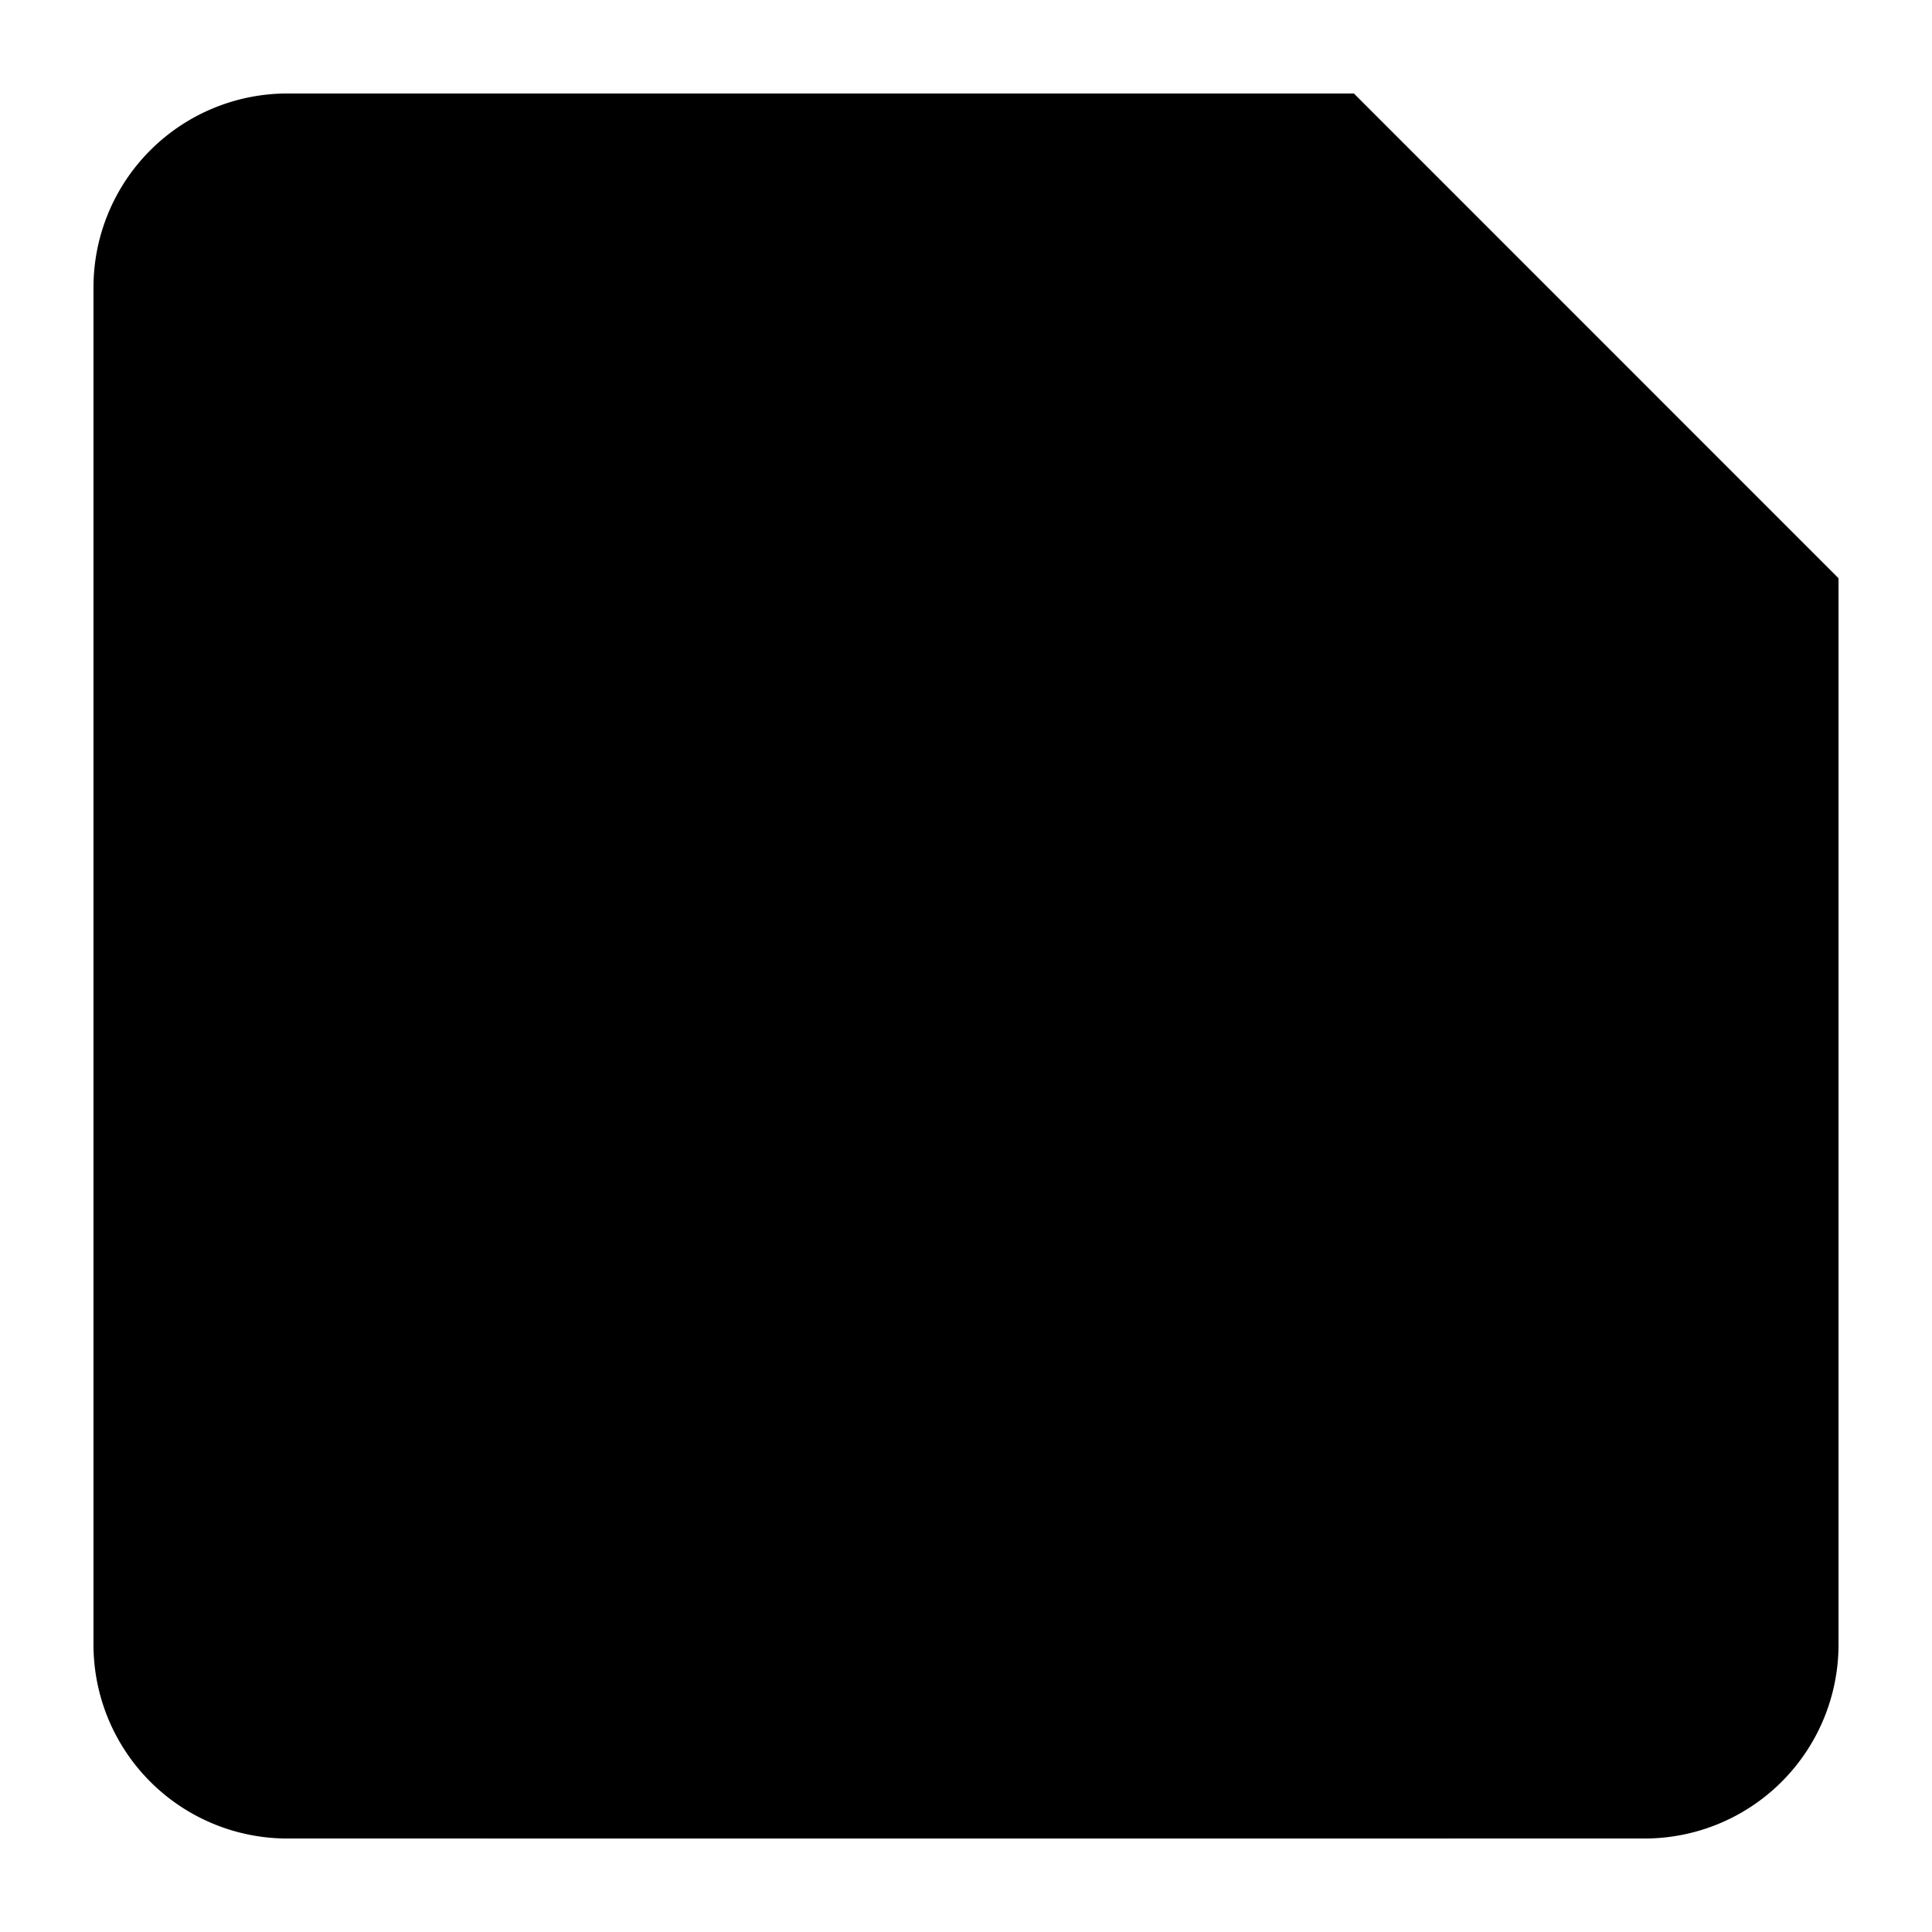 <svg xmlns="http://www.w3.org/2000/svg" viewBox="0 0 15.5 15.5" id="floppy">
    <g transform="translate(-3.75 -3.75)">
        <path d="M16.944,18.5H6.056A1.556,1.556,0,0,1,4.5,16.944V6.056A1.556,1.556,0,0,1,6.056,4.5h8.556L18.5,8.389v8.556A1.556,1.556,0,0,1,16.944,18.5Z"></path>
        <path d="M18.278,25.722V19.5H10.5v6.222" transform="translate(-2.889 -7.222)"></path>
        <path d="M10.5,4.5V8.389h6.222" transform="translate(-2.889)"></path>
    </g>
</svg>